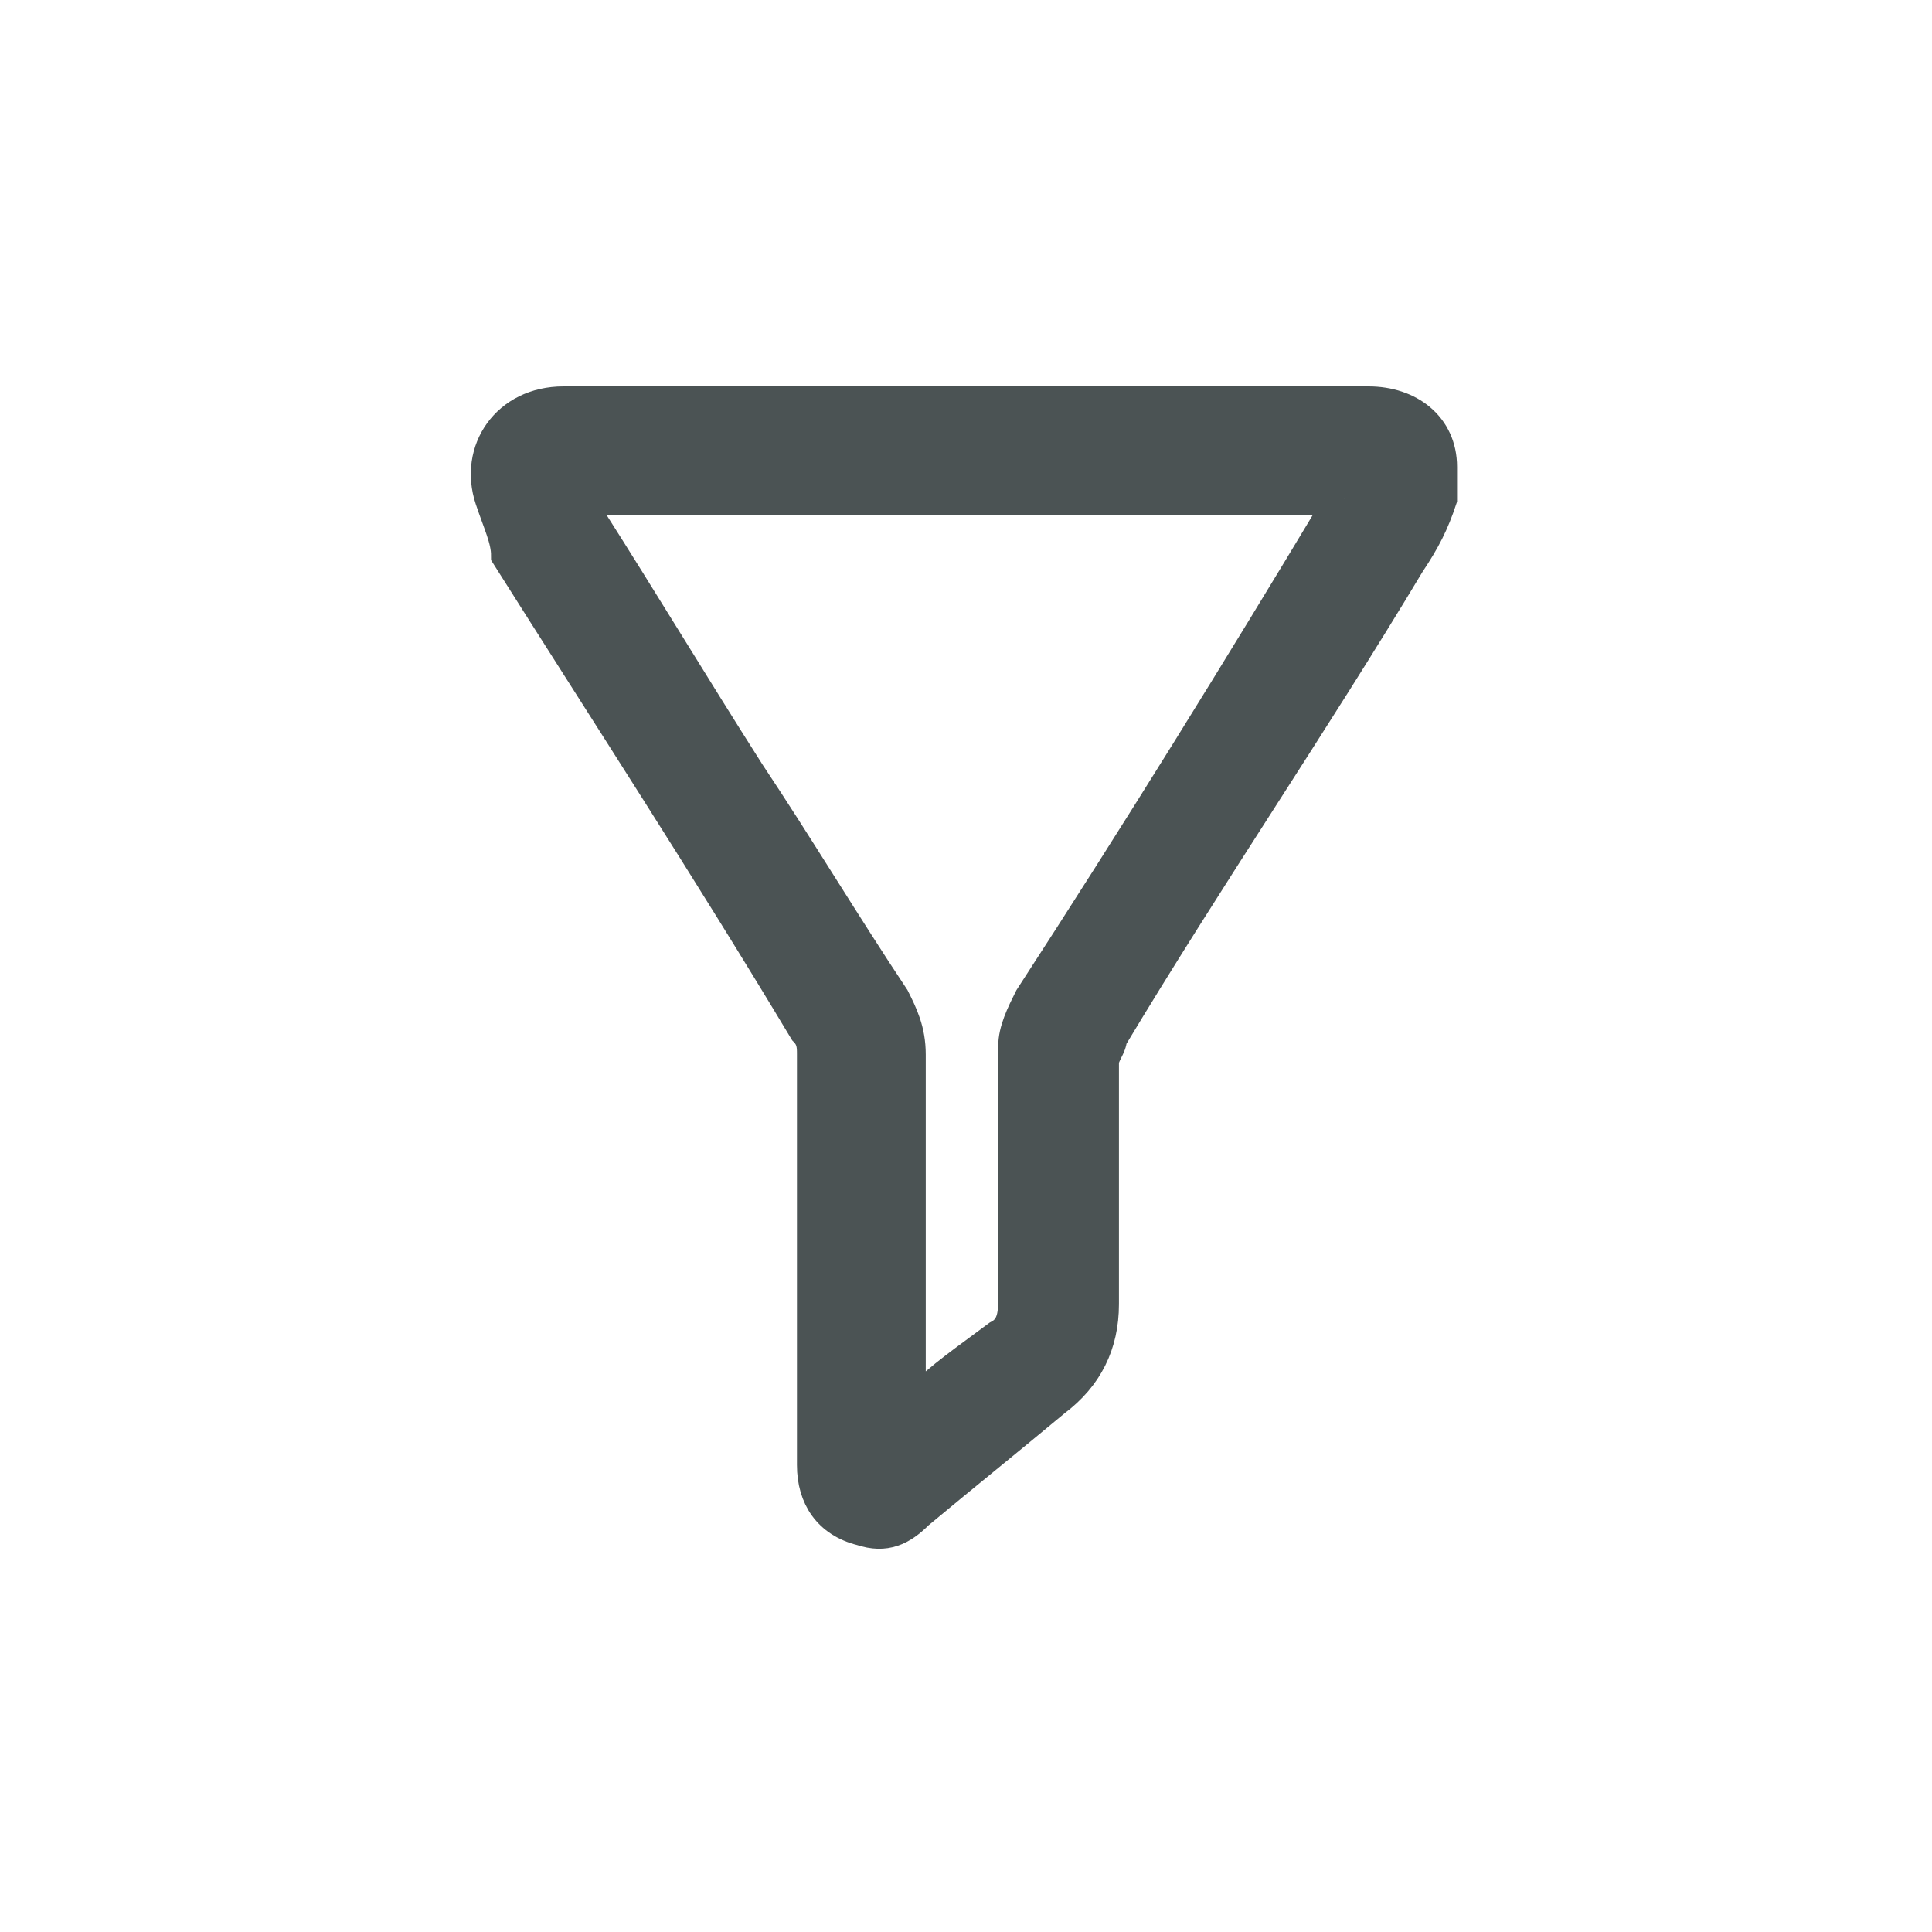 <?xml version="1.0" encoding="utf-8"?>
<!-- Generator: Adobe Illustrator 18.1.1, SVG Export Plug-In . SVG Version: 6.00 Build 0)  -->
<svg version="1.1" id="Seected" xmlns="http://www.w3.org/2000/svg" xmlns:xlink="http://www.w3.org/1999/xlink" x="0px" y="0px"
	 viewBox="0 0 24 24" enable-background="new 0 0 24 24" xml:space="preserve">
<g>
	<path fill="#4B5354" stroke="#4B5354" stroke-width="0.4" stroke-miterlimit="10" d="M12,5c1.7,0,3.3,0,5,0c0.5,0,0.9,0.3,0.9,0.8
		c0,0.1,0,0.3,0,0.4c-0.1,0.3-0.2,0.5-0.4,0.8c-1.2,2-2.5,3.9-3.7,5.9c0,0.1-0.1,0.2-0.1,0.3c0,1,0,2,0,3c0,0.5-0.2,0.9-0.6,1.2
		c-0.6,0.5-1.1,0.9-1.7,1.4c-0.2,0.2-0.4,0.3-0.7,0.2c-0.4-0.1-0.6-0.4-0.6-0.8c0-0.7,0-1.4,0-2.1c0-1,0-2,0-3c0-0.1,0-0.2-0.1-0.3
		c-1.2-2-2.5-4-3.7-5.9C6.3,6.7,6.2,6.5,6.1,6.2C5.9,5.6,6.3,5,7,5c1.1,0,2.2,0,3.3,0C10.9,5,11.4,5,12,5z M11.3,17.5
		c0,0,0.1-0.1,0.1-0.1c0.3-0.3,0.6-0.5,1-0.8c0.2-0.1,0.2-0.3,0.2-0.5c0-1,0-2.1,0-3.1c0-0.2,0.1-0.4,0.2-0.6c1.3-2,2.6-4.1,3.8-6.1
		c0,0,0-0.1,0.1-0.1c-3.2,0-6.3,0-9.5,0c0,0.1,0.1,0.1,0.1,0.2c0.7,1.1,1.3,2.1,2,3.2c0.6,0.9,1.2,1.9,1.8,2.8
		c0.1,0.2,0.2,0.4,0.2,0.7c0,1.4,0,2.9,0,4.3C11.3,17.4,11.3,17.4,11.3,17.5z"/>
</g>
</svg>
